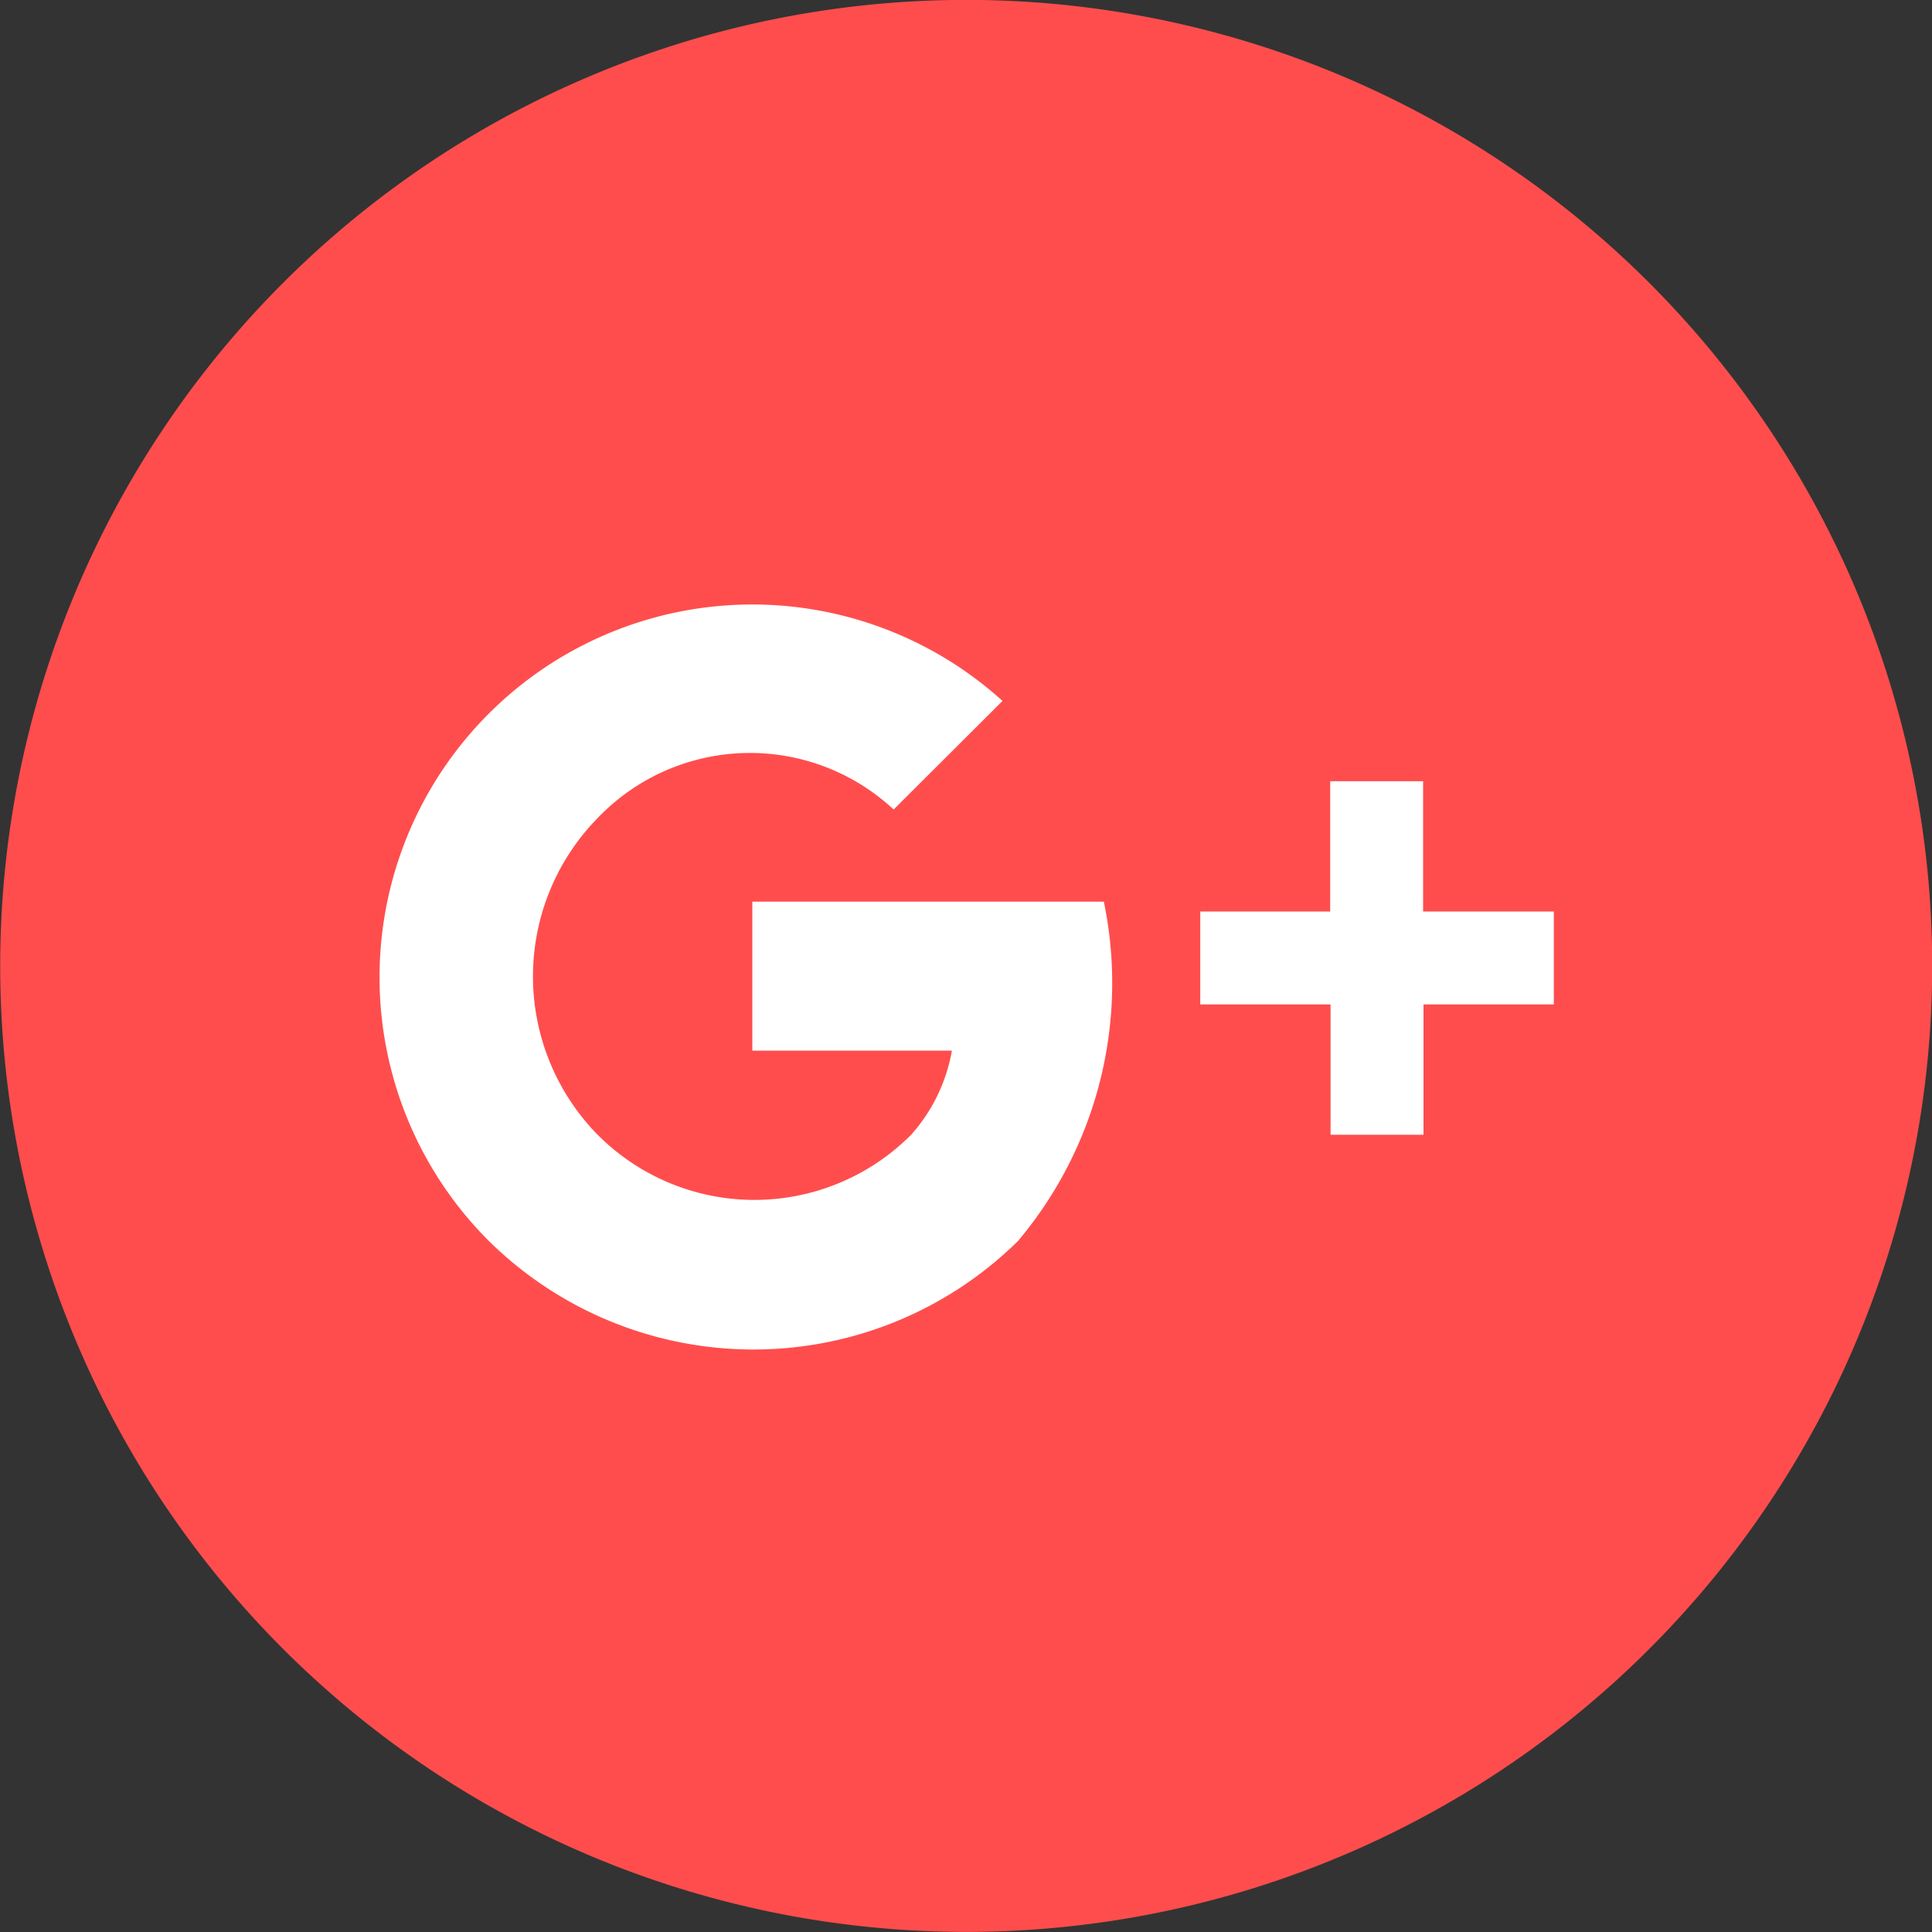 <svg xmlns="http://www.w3.org/2000/svg" viewBox="0 0 20 20"><rect x="0" y="0" width="20" height="20" fill="#333333" stroke="none"/><defs><style>.a{fill:#ff4d4d;}.b{fill:#fff;fill-rule:evenodd;}</style></defs><g transform="translate(-0.208 -0.001)"><path class="a" d="M10.2,20h.01a10,10,0,0,0,10-10v0a10,10,0,1,0-20,0v0a10,10,0,0,0,10,10"/><path class="b" d="M160.107,103.956v-1.349h-.962v1.349H157.8v.962h1.349v1.349h.962v-1.349h1.349v-.962Z" transform="translate(-145.167 -94.519)"/><path class="b" d="M53.81,82.332v1.542h2.066a1.763,1.763,0,0,1-.424.873,2.289,2.289,0,0,1-3.256-.015,2.342,2.342,0,0,1,.022-3.275,2.182,2.182,0,0,1,3.055-.079l0,0L56.4,80.254a3.859,3.859,0,0,0-5.341,5.567,3.9,3.9,0,0,0,5.5.025,4.143,4.143,0,0,0,.89-3.514H53.81Z" transform="translate(-45.814 -72.997)"/></g></svg>